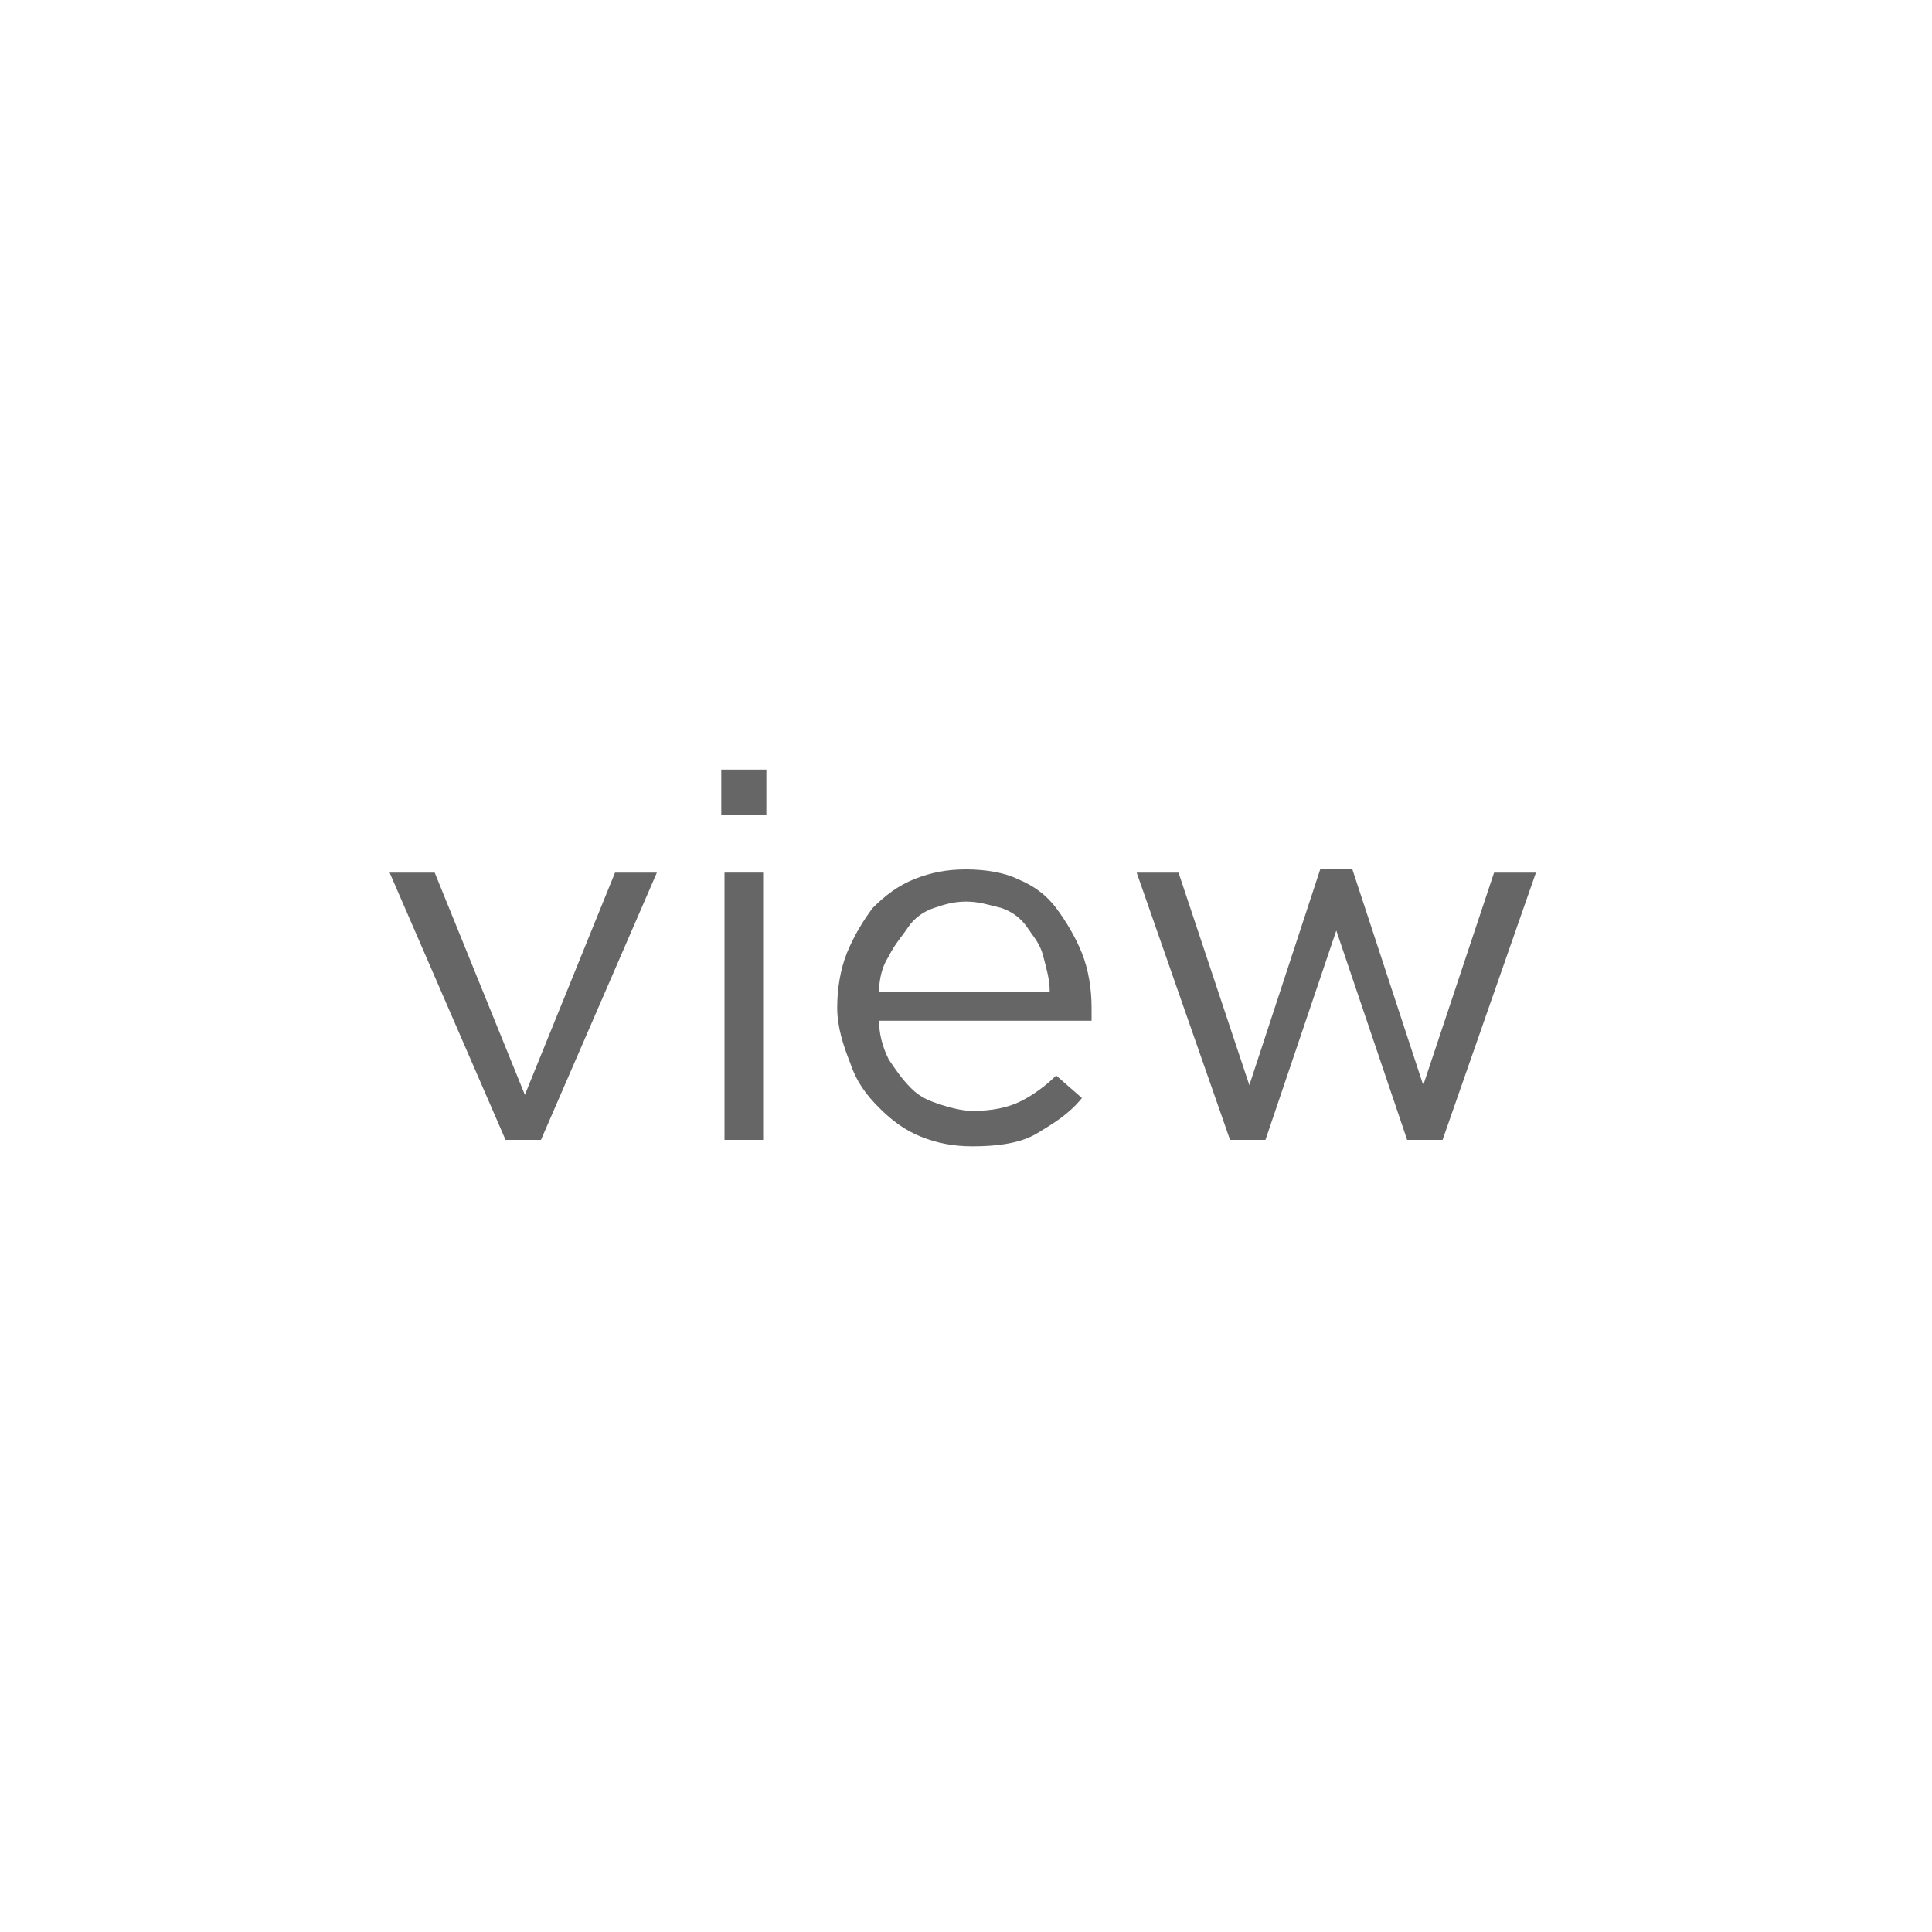 <?xml version="1.0" encoding="utf-8"?>
<!-- Generator: Adobe Illustrator 19.2.1, SVG Export Plug-In . SVG Version: 6.00 Build 0)  -->
<svg version="1.1" id="Layer_1" xmlns="http://www.w3.org/2000/svg" xmlns:xlink="http://www.w3.org/1999/xlink" x="0px" y="0px"
	 viewBox="0 0 60 60" style="enable-background:new 0 0 60 60;" xml:space="preserve">
<style type="text/css">
	.st0{fill:none;}
	.st1{opacity:0.6;}
</style>
<rect class="st0" width="60" height="60"/>
<g class="st1">
	<g>
		<path d="M12.1,27.1h1.4l2.8,6.9l2.8-6.9h1.3l-3.6,8.3h-1.1L12.1,27.1z"/>
		<path d="M22.4,25.3v-1.4h1.4v1.4H22.4z M22.5,35.4v-8.3h1.2v8.3H22.5z"/>
		<path d="M26,31.3c0-0.6,0.1-1.2,0.3-1.7c0.2-0.5,0.5-1,0.8-1.4c0.4-0.4,0.8-0.7,1.3-0.9c0.5-0.2,1-0.3,1.6-0.3s1.2,0.1,1.6,0.3
			c0.5,0.2,0.9,0.5,1.2,0.9s0.6,0.9,0.8,1.4s0.3,1.1,0.3,1.7c0,0.1,0,0.1,0,0.2s0,0.2,0,0.2h-6.6c0,0.4,0.1,0.8,0.3,1.2
			c0.2,0.3,0.4,0.6,0.7,0.9s0.6,0.4,0.9,0.5s0.7,0.2,1,0.2c0.6,0,1.1-0.1,1.5-0.3c0.4-0.2,0.8-0.5,1.1-0.8l0.8,0.7
			c-0.4,0.5-0.9,0.8-1.4,1.1s-1.2,0.4-2,0.4c-0.6,0-1.1-0.1-1.6-0.3s-0.9-0.5-1.3-0.9s-0.7-0.8-0.9-1.4C26.2,32.5,26,31.9,26,31.3z
			 M27.3,30.8h5.3c0-0.4-0.1-0.7-0.2-1.1s-0.3-0.6-0.5-0.9s-0.5-0.5-0.8-0.6C30.7,28.1,30.4,28,30,28s-0.7,0.1-1,0.2
			s-0.6,0.3-0.8,0.6s-0.4,0.5-0.6,0.9C27.4,30,27.3,30.4,27.3,30.8z"/>
		<path d="M35.3,27.1h1.3l2.2,6.6L41,27h1l2.2,6.7l2.2-6.6h1.3l-2.9,8.3h-1.1l-2.2-6.5l-2.2,6.5h-1.1L35.3,27.1z"/>
	</g>
</g>
</svg>
